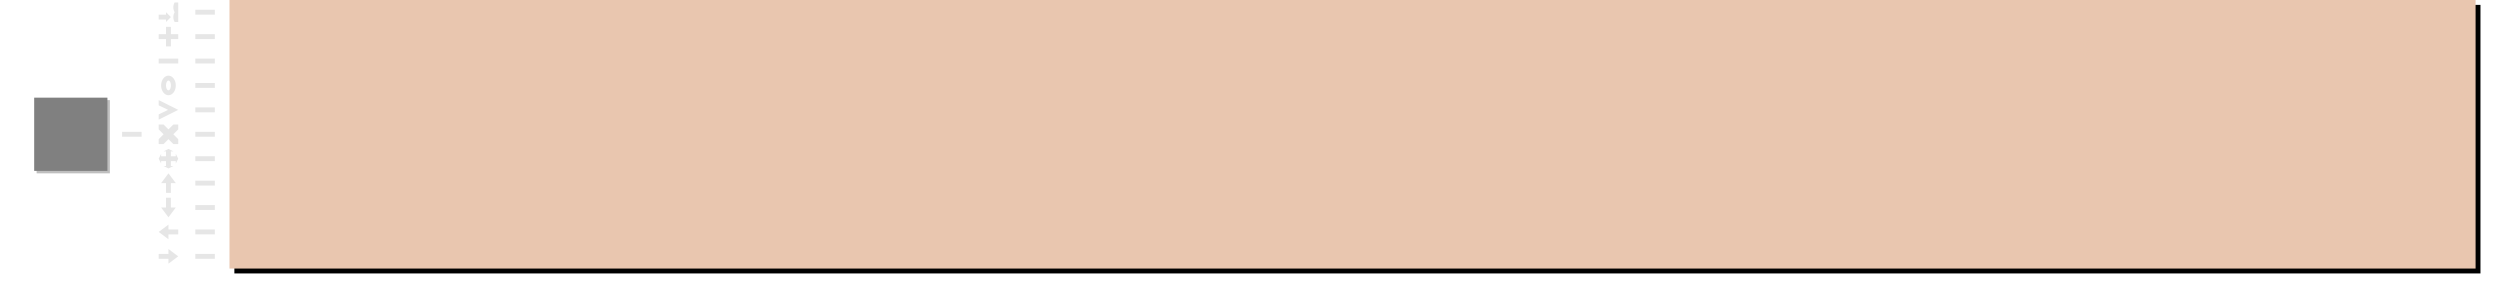 <?xml version="1.0" encoding="UTF-8" standalone="no"?>
<!-- Created with Inkscape (http://www.inkscape.org/) -->

<svg
   xmlns:dc="http://purl.org/dc/elements/1.1/"
   xmlns:cc="http://creativecommons.org/ns#"
   xmlns:rdf="http://www.w3.org/1999/02/22-rdf-syntax-ns#"
   xmlns:svg="http://www.w3.org/2000/svg"
   xmlns="http://www.w3.org/2000/svg"
   xmlns:sodipodi="http://sodipodi.sourceforge.net/DTD/sodipodi-0.dtd"
   xmlns:inkscape="http://www.inkscape.org/namespaces/inkscape"
   width="1024"
   height="123"
   viewBox="0 0 1024 123"
   id="svg4877"
   version="1.1"
   inkscape:version="0.91 r13725"
   sodipodi:docname="punch_card.svg"
   inkscape:export-filename="/home/thomas/embroider/assets/images/punch_card.png"
   inkscape:export-xdpi="90"
   inkscape:export-ydpi="90">
  <defs
     id="defs4879">
    <filter
       inkscape:collect="always"
       style="color-interpolation-filters:sRGB"
       id="filter4740"
       x="-0.007"
       width="1.014"
       y="-0.044"
       height="1.088">
      <feGaussianBlur
         inkscape:collect="always"
         stdDeviation="2.025"
         id="feGaussianBlur4742" />
    </filter>
    <filter
       inkscape:collect="always"
       style="color-interpolation-filters:sRGB"
       id="filter9066"
       x="-0.072"
       width="1.144"
       y="-0.072"
       height="1.144">
      <feGaussianBlur
         inkscape:collect="always"
         stdDeviation="0.9"
         id="feGaussianBlur9068" />
    </filter>
  </defs>
  <sodipodi:namedview
     id="base"
     pagecolor="#ffffff"
     bordercolor="#666666"
     borderopacity="1.0"
     inkscape:pageopacity="0.0"
     inkscape:pageshadow="2"
     inkscape:zoom="1"
     inkscape:cx="71.43268"
     inkscape:cy="79.833591"
     inkscape:document-units="px"
     inkscape:current-layer="layer1"
     showgrid="true"
     units="px"
     inkscape:window-width="1920"
     inkscape:window-height="1181"
     inkscape:window-x="0"
     inkscape:window-y="19"
     inkscape:window-maximized="0"
     inkscape:snap-bbox="true"
     inkscape:bbox-nodes="true"
     inkscape:snap-page="true"
     inkscape:object-nodes="true"
     inkscape:snap-smooth-nodes="true">
    <inkscape:grid
       type="xygrid"
       id="grid4885"
       spacingx="10"
       spacingy="10"
       empspacing="5"
       originy="3"
       originx="94" />
    <inkscape:grid
       type="xygrid"
       id="grid4744"
       dotted="true"
       color="#ff3f3f"
       opacity="0.125"
       empcolor="#ff3f3f"
       empopacity="0.251"
       originy="3"
       originx="94" />
  </sodipodi:namedview>
  <g
     inkscape:label="Layer 1"
     inkscape:groupmode="layer"
     id="layer1"
     transform="translate(0,-929.362)">
    <rect
       ry="5.7942666e-06"
       y="970.362"
       x="15"
       height="30"
       width="30"
       id="rect9020"
       style="opacity:0.5;fill:#000000;fill-opacity:1;stroke:none;stroke-width:2;stroke-linecap:round;stroke-linejoin:round;stroke-miterlimit:4;stroke-dasharray:none;stroke-opacity:1;filter:url(#filter9066)" />
    <rect
       ry="1.7382812e-05"
       y="931.362"
       x="96"
       height="110"
       width="920"
       id="rect4734"
       style="opacity:1;fill:#000000;fill-opacity:1;stroke:none;stroke-width:2;stroke-linecap:round;stroke-linejoin:round;stroke-miterlimit:4;stroke-dasharray:none;stroke-opacity:1;filter:url(#filter4740)" />
    <rect
       style="opacity:1;fill:#e9c6af;fill-opacity:1;stroke:none;stroke-width:2;stroke-linecap:round;stroke-linejoin:round;stroke-miterlimit:4;stroke-dasharray:none;stroke-opacity:1"
       id="rect4134"
       width="920"
       height="110"
       x="94"
       y="929.362"
       ry="1.7382812e-05" />
    <rect
       style="opacity:1;fill:#e6e6e6;fill-opacity:1;stroke:none;stroke-width:2;stroke-linecap:round;stroke-linejoin:round;stroke-miterlimit:4;stroke-dasharray:none;stroke-opacity:1"
       id="rect4746"
       width="8"
       height="2"
       x="80"
       y="933.362"
       ry="1.7382799e-05" />
    <rect
       ry="1.7382799e-05"
       y="943.362"
       x="80"
       height="2"
       width="8"
       id="rect4748"
       style="opacity:1;fill:#e6e6e6;fill-opacity:1;stroke:none;stroke-width:2;stroke-linecap:round;stroke-linejoin:round;stroke-miterlimit:4;stroke-dasharray:none;stroke-opacity:1" />
    <rect
       ry="1.7382799e-05"
       y="953.362"
       x="80"
       height="2"
       width="8"
       id="rect4756"
       style="opacity:1;fill:#e6e6e6;fill-opacity:1;stroke:none;stroke-width:2;stroke-linecap:round;stroke-linejoin:round;stroke-miterlimit:4;stroke-dasharray:none;stroke-opacity:1" />
    <rect
       style="opacity:1;fill:#e6e6e6;fill-opacity:1;stroke:none;stroke-width:2;stroke-linecap:round;stroke-linejoin:round;stroke-miterlimit:4;stroke-dasharray:none;stroke-opacity:1"
       id="rect4758"
       width="8"
       height="2"
       x="80"
       y="963.362"
       ry="1.7382799e-05" />
    <rect
       ry="1.7382799e-05"
       y="973.362"
       x="80"
       height="2"
       width="8"
       id="rect4760"
       style="opacity:1;fill:#e6e6e6;fill-opacity:1;stroke:none;stroke-width:2;stroke-linecap:round;stroke-linejoin:round;stroke-miterlimit:4;stroke-dasharray:none;stroke-opacity:1" />
    <rect
       style="opacity:1;fill:#e6e6e6;fill-opacity:1;stroke:none;stroke-width:2;stroke-linecap:round;stroke-linejoin:round;stroke-miterlimit:4;stroke-dasharray:none;stroke-opacity:1"
       id="rect4762"
       width="8"
       height="2"
       x="80"
       y="983.362"
       ry="1.7382799e-05" />
    <rect
       style="opacity:1;fill:#e6e6e6;fill-opacity:1;stroke:none;stroke-width:2;stroke-linecap:round;stroke-linejoin:round;stroke-miterlimit:4;stroke-dasharray:none;stroke-opacity:1"
       id="rect4764"
       width="8"
       height="2"
       x="80"
       y="993.362"
       ry="1.7382799e-05" />
    <rect
       ry="1.7382799e-05"
       y="1003.362"
       x="80"
       height="2"
       width="8"
       id="rect4766"
       style="opacity:1;fill:#e6e6e6;fill-opacity:1;stroke:none;stroke-width:2;stroke-linecap:round;stroke-linejoin:round;stroke-miterlimit:4;stroke-dasharray:none;stroke-opacity:1" />
    <rect
       style="opacity:1;fill:#e6e6e6;fill-opacity:1;stroke:none;stroke-width:2;stroke-linecap:round;stroke-linejoin:round;stroke-miterlimit:4;stroke-dasharray:none;stroke-opacity:1"
       id="rect4768"
       width="8"
       height="2"
       x="80"
       y="1013.362"
       ry="1.7382799e-05" />
    <rect
       ry="1.7382799e-05"
       y="1023.362"
       x="80"
       height="2"
       width="8"
       id="rect4770"
       style="opacity:1;fill:#e6e6e6;fill-opacity:1;stroke:none;stroke-width:2;stroke-linecap:round;stroke-linejoin:round;stroke-miterlimit:4;stroke-dasharray:none;stroke-opacity:1" />
    <rect
       ry="1.7382799e-05"
       y="1033.362"
       x="80"
       height="2"
       width="8"
       id="rect4772"
       style="opacity:1;fill:#e6e6e6;fill-opacity:1;stroke:none;stroke-width:2;stroke-linecap:round;stroke-linejoin:round;stroke-miterlimit:4;stroke-dasharray:none;stroke-opacity:1" />
    <path
       style="opacity:1;fill:#e6e6e6;fill-opacity:1;stroke:none;stroke-width:2;stroke-linecap:round;stroke-linejoin:round;stroke-miterlimit:4;stroke-dasharray:none;stroke-opacity:1"
       d="m 65,980.362 2,0 2,2 2,-2 2,0 0,2 -2,2 2,2 0,2 -2,0 -2,-2 -2,2 -2,0 0,-2 2,-2 -2,-2 z"
       id="path6011"
       inkscape:connector-curvature="0"
       sodipodi:nodetypes="ccccccccccccccccc" />
    <path
       style="opacity:1;fill:#e6e6e6;fill-opacity:1;stroke:none;stroke-width:2;stroke-linecap:round;stroke-linejoin:round;stroke-miterlimit:4;stroke-dasharray:none;stroke-opacity:1"
       d="m 65,1033.362 0,2 4,0 0,2 4,-3 -4,-3 0,2 z"
       id="path6013"
       inkscape:connector-curvature="0"
       sodipodi:nodetypes="cccccccc" />
    <path
       sodipodi:nodetypes="cccccccc"
       inkscape:connector-curvature="0"
       id="path6015"
       d="m 73,1023.362 0,2 -4,0 0,2 -4,-3 4,-3 0,2 z"
       style="opacity:1;fill:#e6e6e6;fill-opacity:1;stroke:none;stroke-width:2;stroke-linecap:round;stroke-linejoin:round;stroke-miterlimit:4;stroke-dasharray:none;stroke-opacity:1" />
    <path
       style="opacity:1;fill:#e6e6e6;fill-opacity:1;stroke:none;stroke-width:2;stroke-linecap:round;stroke-linejoin:round;stroke-miterlimit:4;stroke-dasharray:none;stroke-opacity:1"
       d="m 68,1010.362 2,0 0,4 2,0 -3,4 -3,-4 2,0 z"
       id="path6017"
       inkscape:connector-curvature="0"
       sodipodi:nodetypes="cccccccc" />
    <path
       sodipodi:nodetypes="cccccccc"
       inkscape:connector-curvature="0"
       id="path6019"
       d="m 68,1008.362 2,0 0,-4 2,0 -3,-4 -3,4 2,0 z"
       style="opacity:1;fill:#e6e6e6;fill-opacity:1;stroke:none;stroke-width:2;stroke-linecap:round;stroke-linejoin:round;stroke-miterlimit:4;stroke-dasharray:none;stroke-opacity:1" />
    <path
       style="opacity:1;fill:#e6e6e6;fill-opacity:1;stroke:none;stroke-width:2;stroke-linecap:round;stroke-linejoin:round;stroke-miterlimit:4;stroke-dasharray:none;stroke-opacity:1"
       d="m 69,990.362 -2,1 1,0 0,2 -2,0 0,-1 -1,2 1,2 0,-1 2,0 0,2 -1,0 2,1 2,-1 -1,0 0,-2 2,0 0,1 1,-2 -1,-2 0,1 -2,0 0,-2 1,0 z"
       id="path8196"
       inkscape:connector-curvature="0"
       sodipodi:nodetypes="ccccccccccccccccccccccccc" />
    <rect
       style="opacity:1;fill:#808080;fill-opacity:1;stroke:none;stroke-width:2;stroke-linecap:round;stroke-linejoin:round;stroke-miterlimit:4;stroke-dasharray:none;stroke-opacity:1"
       id="rect9016"
       width="30"
       height="30"
       x="14"
       y="969.362"
       ry="5.7942666e-06" />
    <rect
       ry="1.7382799e-05"
       y="983.362"
       x="50"
       height="2"
       width="8"
       id="rect9018"
       style="opacity:1;fill:#e6e6e6;fill-opacity:1;stroke:none;stroke-width:2;stroke-linecap:round;stroke-linejoin:round;stroke-miterlimit:4;stroke-dasharray:none;stroke-opacity:1" />
    <path
       style="opacity:1;fill:#e6e6e6;fill-opacity:1;stroke:none;stroke-width:2;stroke-linecap:square;stroke-linejoin:miter;stroke-miterlimit:4;stroke-dasharray:none;stroke-opacity:1"
       d="m 68,11 0,3 -3,0 0,2 3,0 0,3 2,0 0,-3 3,0 0,-2 -3,0 0,-3 z"
       transform="translate(0,929.362)"
       id="path13793"
       inkscape:connector-curvature="0"
       sodipodi:nodetypes="ccccccccccccc" />
    <path
       sodipodi:nodetypes="ccccc"
       inkscape:connector-curvature="0"
       id="path13795"
       d="m 65,953.362 0,2 8,0 0,-2 z"
       style="opacity:1;fill:#e6e6e6;fill-opacity:1;stroke:none;stroke-width:2;stroke-linecap:square;stroke-linejoin:miter;stroke-miterlimit:4;stroke-dasharray:none;stroke-opacity:1" />
    <path
       style="opacity:1;fill:#e6e6e6;fill-opacity:1;stroke:none;stroke-width:2;stroke-linecap:square;stroke-linejoin:miter;stroke-miterlimit:4;stroke-dasharray:none;stroke-opacity:1"
       d="m 71.541,930.362 a 4,4 0 0 0 -0.541,2 4,4 0 0 0 0.541,1.998 A 4,4 0 0 0 71,936.362 a 4,4 0 0 0 0.541,2 l 1.459,0 0,-8 -1.459,0 z"
       id="path13800"
       inkscape:connector-curvature="0" />
    <path
       style="opacity:1;fill:#e6e6e6;fill-opacity:1;stroke:none;stroke-width:2;stroke-linecap:square;stroke-linejoin:miter;stroke-miterlimit:4;stroke-dasharray:none;stroke-opacity:1"
       d="m 70,936.362 -2,-2 0,1 -3,0 0,2 3,0 0,1 z"
       id="path13808"
       inkscape:connector-curvature="0" />
    <path
       style="opacity:1;fill:#e6e6e6;fill-opacity:1;stroke:none;stroke-width:2;stroke-linecap:square;stroke-linejoin:miter;stroke-miterlimit:4;stroke-dasharray:none;stroke-opacity:1"
       d="M 69 31 A 3 4 0 0 0 66 35 A 3 4 0 0 0 69 39 A 3 4 0 0 0 72 35 A 3 4 0 0 0 69 31 z M 69 33 A 1 2 0 0 1 70 35 A 1 2 0 0 1 69 37 A 1 2 0 0 1 68 35 A 1 2 0 0 1 69 33 z "
       transform="translate(0,929.362)"
       id="path13810" />
    <path
       style="opacity:1;fill:#e6e6e6;fill-opacity:1;stroke:none;stroke-width:2;stroke-linecap:square;stroke-linejoin:miter;stroke-miterlimit:4;stroke-dasharray:none;stroke-opacity:1"
       d="m 65,970.362 8,4 -8,4 0,-2.155 3.845,-1.845 L 65,972.517 Z"
       id="path13815"
       inkscape:connector-curvature="0"
       sodipodi:nodetypes="ccccccc" />
  </g>
</svg>
